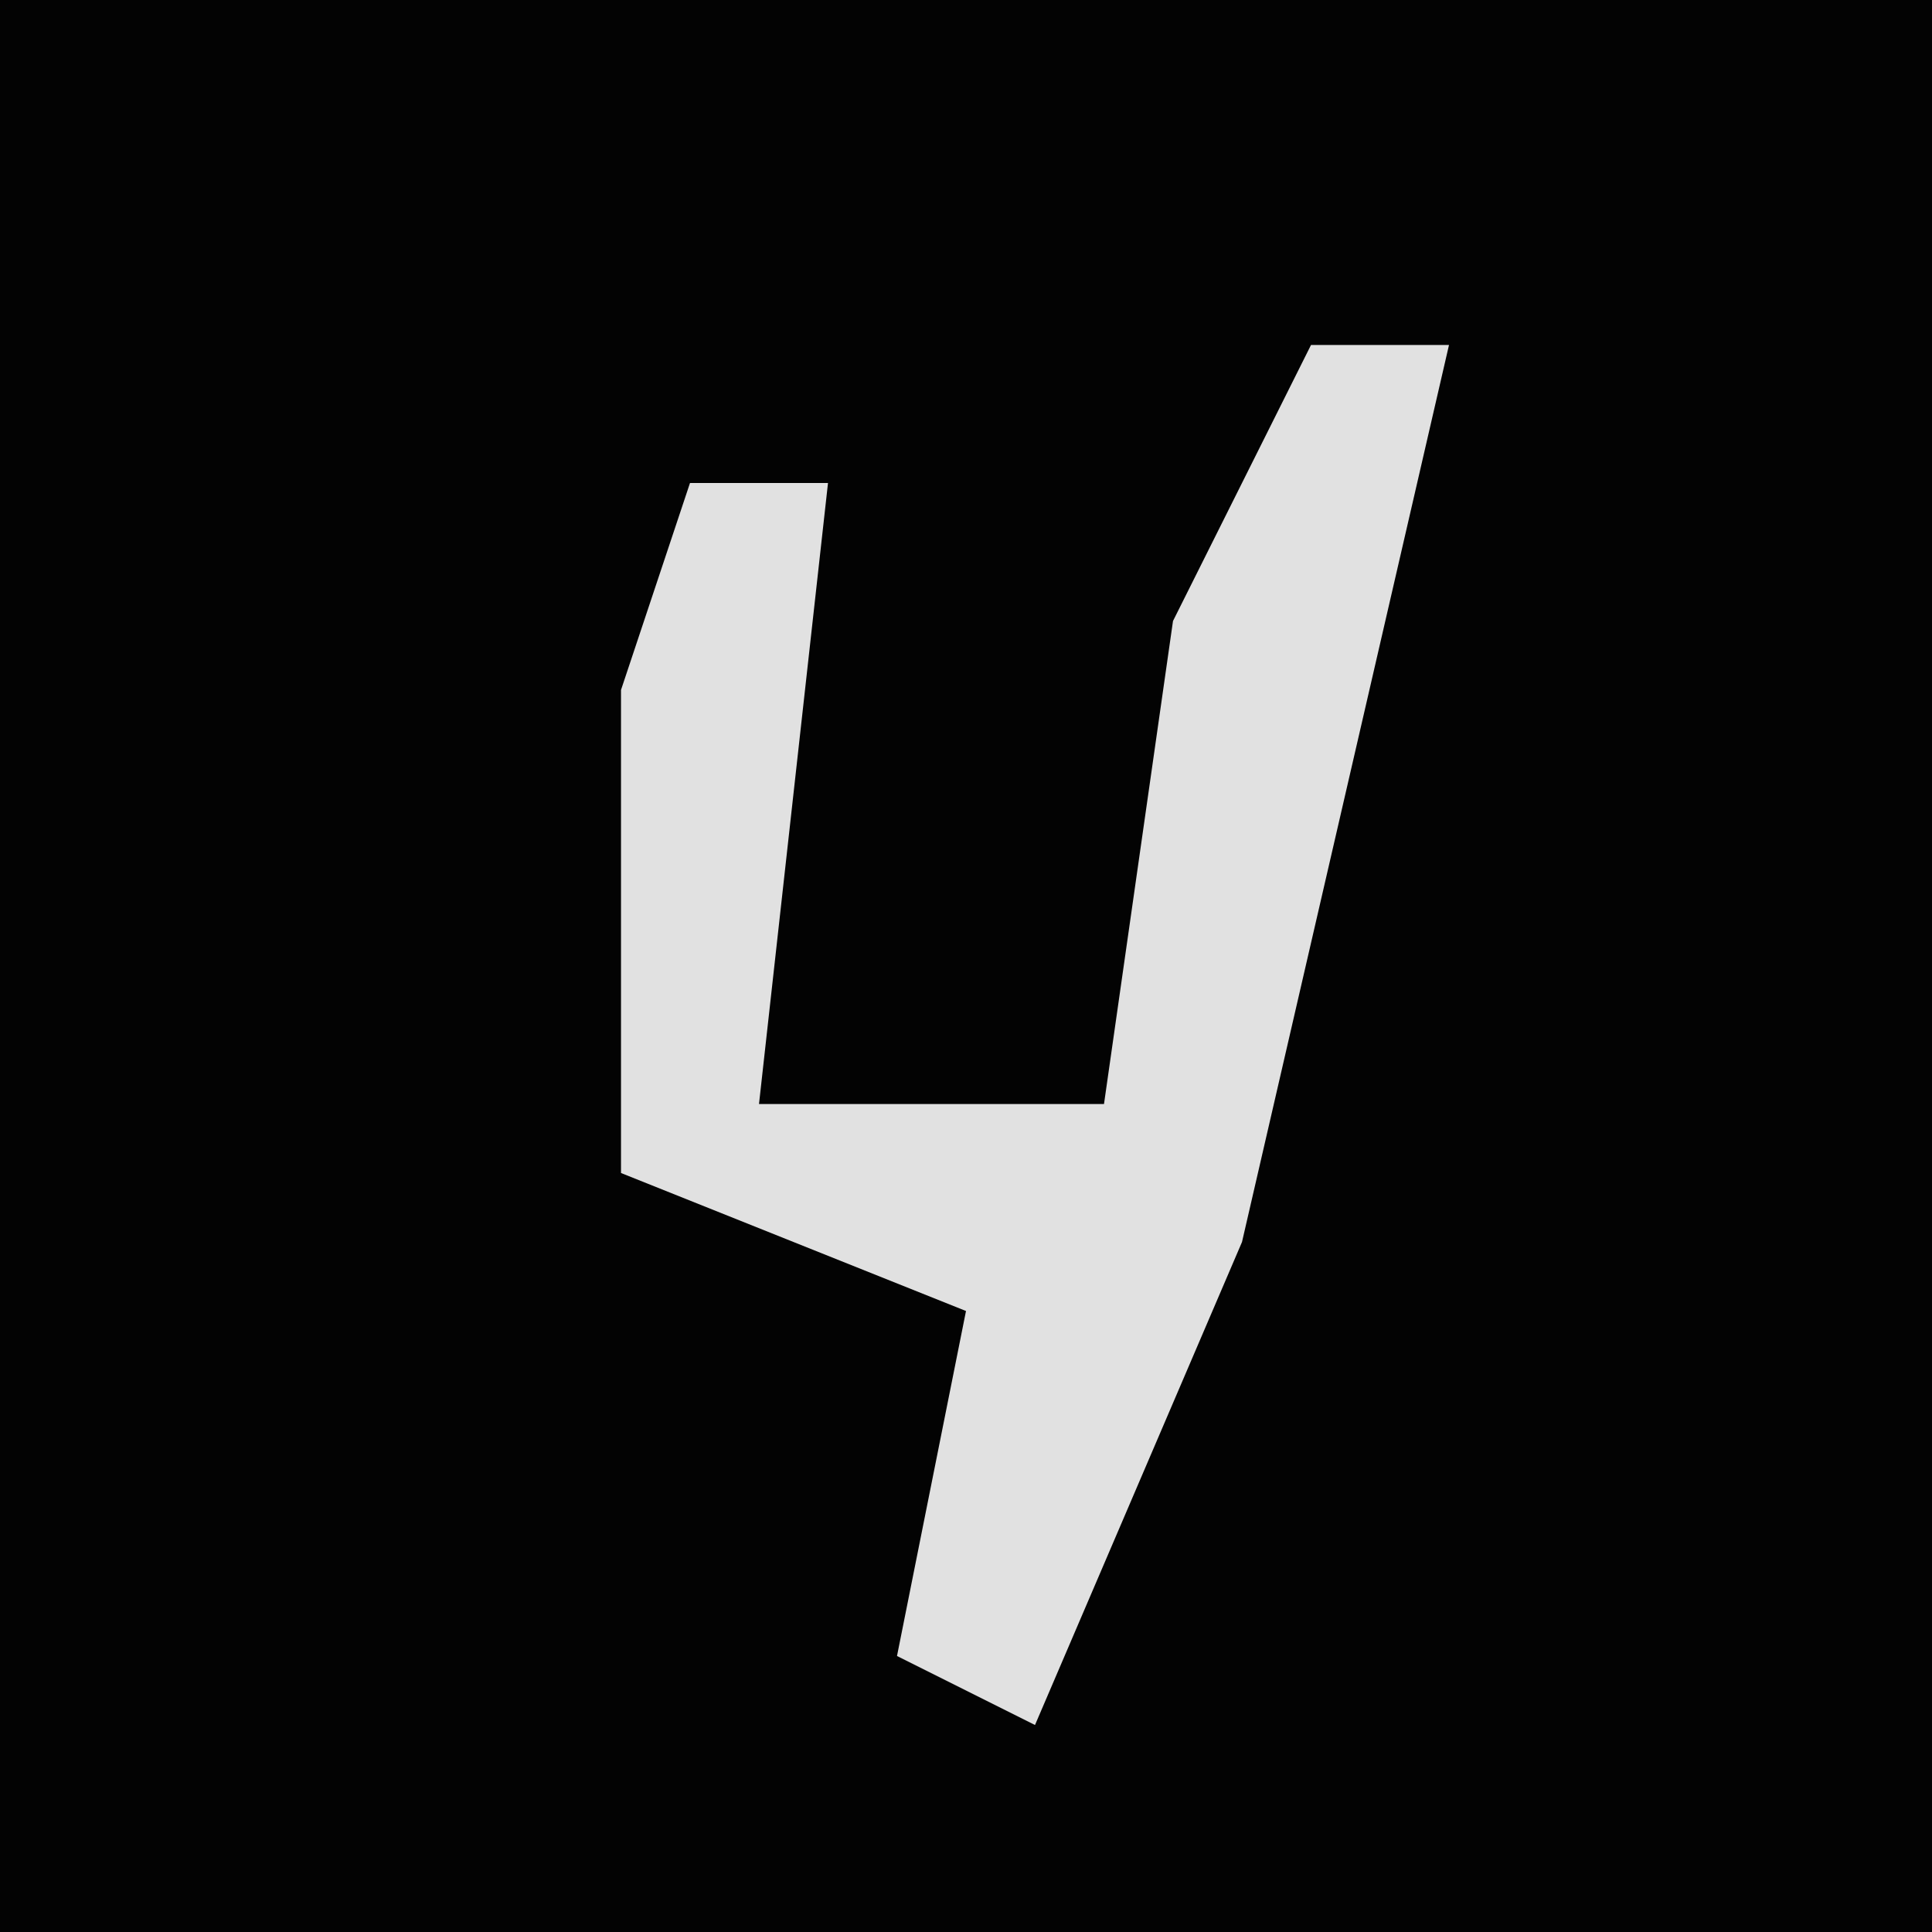 <?xml version="1.0" encoding="UTF-8"?>
<svg version="1.1" xmlns="http://www.w3.org/2000/svg" width="28" height="28">
<path d="M0,0 L28,0 L28,28 L0,28 Z " fill="#030303" transform="translate(0,0)"/>
<path d="M0,0 L2,0 L-1,13 L-4,20 L-6,19 L-5,14 L-10,12 L-10,5 L-9,2 L-7,2 L-8,11 L-3,11 L-2,4 Z " fill="#E1E1E1" transform="translate(19,5)"/>
</svg>
